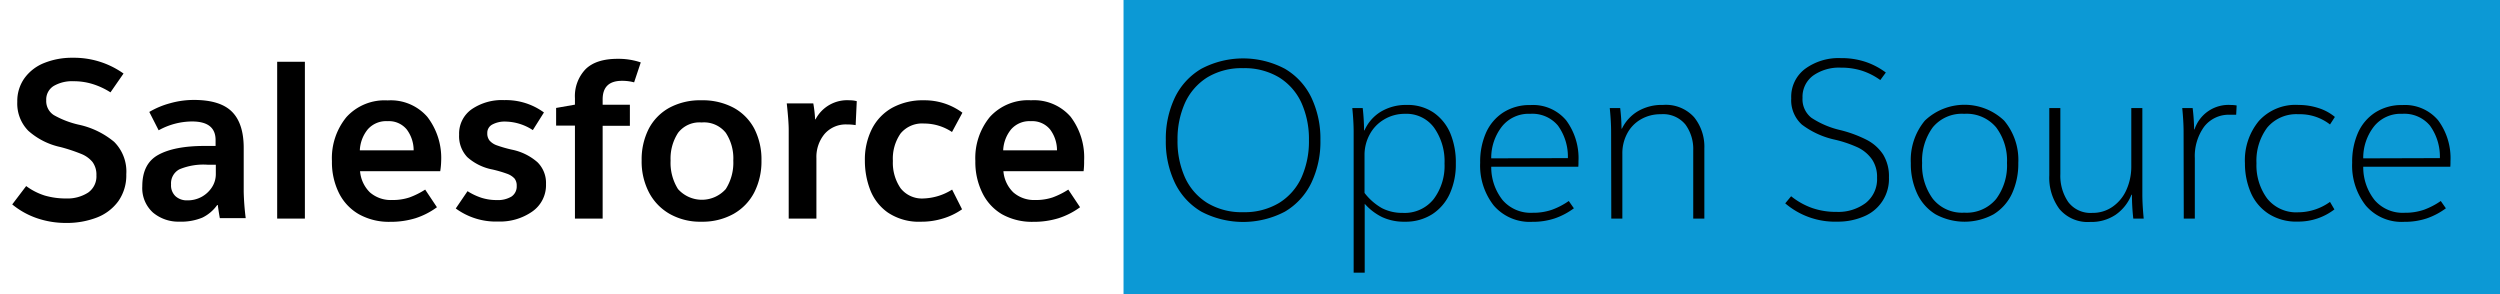 <svg id="Layer_1" data-name="Layer 1" xmlns="http://www.w3.org/2000/svg" viewBox="0 0 425 50"><defs><style>.cls-1{fill:#0c99d5;}</style></defs><title>Artboard 1</title><rect class="cls-1" x="191" width="234" height="50"/><path d="M2.08,34.75l2.37-3.12a10.64,10.64,0,0,0,3.18,1.62,12.79,12.79,0,0,0,3.6.49,6.48,6.48,0,0,0,3.75-1,3.35,3.35,0,0,0,1.41-2.94,3.58,3.58,0,0,0-.68-2.28,4.8,4.8,0,0,0-1.94-1.37A29.27,29.27,0,0,0,10.29,25a12,12,0,0,1-5.48-2.77,6.59,6.59,0,0,1-1.87-4.92,6.67,6.67,0,0,1,1.25-4.06,7.58,7.58,0,0,1,3.37-2.56,12.59,12.59,0,0,1,4.8-.87A14.53,14.53,0,0,1,21,12.5l-2.22,3.2a12.51,12.51,0,0,0-3.09-1.43,10.77,10.77,0,0,0-3.2-.46,6.18,6.18,0,0,0-3.37.81,2.7,2.7,0,0,0-1.26,2.43,2.83,2.83,0,0,0,1.28,2.51,15.49,15.49,0,0,0,4.26,1.64,14,14,0,0,1,6,2.91,7.13,7.13,0,0,1,2.07,5.52,7.62,7.62,0,0,1-1.36,4.58A8.1,8.1,0,0,1,16.41,37a14.12,14.12,0,0,1-5.14.9,15.17,15.17,0,0,1-5-.81A13.45,13.45,0,0,1,2.08,34.75Z"/><path d="M24.19,31.67q0-3.86,2.73-5.35c1.82-1,4.43-1.51,7.85-1.51.83,0,1.46,0,1.88,0v-1q0-3.16-4-3.16a11.83,11.83,0,0,0-5.68,1.5l-1.59-3.12a14.25,14.25,0,0,1,3.58-1.49,14.71,14.71,0,0,1,4-.55q4.47,0,6.47,2t2,6.16v7.45a43.9,43.9,0,0,0,.34,4.48H37.37c-.18-1-.29-1.77-.34-2.22h-.11A6.66,6.66,0,0,1,34.39,37a9.38,9.38,0,0,1-3.88.68A6.7,6.7,0,0,1,26,36.13,5.59,5.59,0,0,1,24.19,31.67Zm12.5-2.08V28l-1.43,0a10.59,10.59,0,0,0-4.75.78,2.69,2.69,0,0,0-1.43,2.58,2.52,2.52,0,0,0,.76,2,2.85,2.85,0,0,0,2,.7,4.93,4.93,0,0,0,2.48-.62,4.88,4.88,0,0,0,1.72-1.62A4.08,4.08,0,0,0,36.69,29.59Z"/><path d="M51.83,10.5V37.16H47.12V10.5Z"/><path d="M74.84,29.1H61.21a5.7,5.7,0,0,0,1.67,3.6A5.4,5.4,0,0,0,66.67,34a9,9,0,0,0,2.92-.43,13.18,13.18,0,0,0,2.69-1.34l2,3a12.75,12.75,0,0,1-3.63,1.86,14.2,14.2,0,0,1-4.31.62,10.49,10.49,0,0,1-5.31-1.28,8.52,8.52,0,0,1-3.41-3.62,11.79,11.79,0,0,1-1.19-5.42,11,11,0,0,1,2.47-7.49,8.75,8.75,0,0,1,7-2.83,8.23,8.23,0,0,1,6.74,2.79A11.43,11.43,0,0,1,75,27.33,12.75,12.75,0,0,1,74.84,29.1Zm-4.52-3.54A5.9,5.9,0,0,0,69.14,22a3.92,3.92,0,0,0-3.26-1.4A4.15,4.15,0,0,0,62.51,22a6.06,6.06,0,0,0-1.34,3.56Z"/><path d="M92.47,19.12l-1.89,3A8.7,8.7,0,0,0,86,20.67a4.45,4.45,0,0,0-2.33.51,1.59,1.59,0,0,0-.83,1.45,1.93,1.93,0,0,0,.38,1.26,2.94,2.94,0,0,0,1.22.81,21.32,21.32,0,0,0,2.62.75,9.41,9.41,0,0,1,4.31,2.13,4.93,4.93,0,0,1,1.45,3.71A5.45,5.45,0,0,1,90.43,36a9.57,9.57,0,0,1-5.72,1.66,11.53,11.53,0,0,1-7.23-2.22l2-2.94a10.54,10.54,0,0,0,2.39,1.13,8.51,8.51,0,0,0,2.58.38,4.46,4.46,0,0,0,2.51-.6,2.06,2.06,0,0,0,.88-1.81,1.92,1.92,0,0,0-.37-1.25,3.13,3.13,0,0,0-1.21-.79,20.78,20.78,0,0,0-2.56-.75,8.89,8.89,0,0,1-4.27-2.11,5.17,5.17,0,0,1-1.38-3.8,5.06,5.06,0,0,1,2.11-4.31,9.08,9.08,0,0,1,5.57-1.57A10.93,10.93,0,0,1,92.47,19.12Z"/><path d="M108.93,10.61,107.8,14a7.71,7.71,0,0,0-2.07-.26q-3.28,0-3.28,3.16v.91h4.63v3.58h-4.63V37.16H97.74V21.35h-3.2v-3l3.2-.56V16.71a6.63,6.63,0,0,1,1.79-4.93Q101.32,10,105,10A11.85,11.85,0,0,1,108.93,10.61Z"/><path d="M129.45,27.3a11.61,11.61,0,0,1-1.22,5.4,8.88,8.88,0,0,1-3.54,3.67,10.82,10.82,0,0,1-5.44,1.32,10.51,10.51,0,0,1-5.43-1.34,9,9,0,0,1-3.52-3.69,11.38,11.38,0,0,1-1.22-5.36,11.49,11.49,0,0,1,1.2-5.39,8.66,8.66,0,0,1,3.49-3.58,11,11,0,0,1,5.48-1.28,11.14,11.14,0,0,1,5.49,1.28,8.65,8.65,0,0,1,3.51,3.58A11.49,11.49,0,0,1,129.45,27.3ZM114,27.3a8.38,8.38,0,0,0,1.26,4.84,5.44,5.44,0,0,0,8.12,0,8.3,8.3,0,0,0,1.28-4.84,7.87,7.87,0,0,0-1.28-4.73,4.73,4.73,0,0,0-4.1-1.75,4.58,4.58,0,0,0-4,1.75A8,8,0,0,0,114,27.3Z"/><path d="M134.08,22.06c0-.95-.11-2.45-.33-4.48h4.51a21.44,21.44,0,0,1,.31,2.71h.07a6.06,6.06,0,0,1,5.8-3.24,4.5,4.5,0,0,1,1.21.15l-.19,4.07a8.07,8.07,0,0,0-1.43-.11,4.77,4.77,0,0,0-3.86,1.62,6.11,6.11,0,0,0-1.38,4.1V37.16h-4.71Z"/><path d="M157.06,17.05a10.8,10.8,0,0,1,6.55,2.11l-1.77,3.28A8.55,8.55,0,0,0,157.1,21a4.75,4.75,0,0,0-4,1.69,7.49,7.49,0,0,0-1.31,4.67A7.62,7.62,0,0,0,153.1,32,4.62,4.62,0,0,0,157,33.74a9.7,9.7,0,0,0,4.86-1.51l1.69,3.35a11.37,11.37,0,0,1-3.23,1.56,12.37,12.37,0,0,1-3.7.55,9.46,9.46,0,0,1-5.72-1.58,8.43,8.43,0,0,1-3-3.92,13.75,13.75,0,0,1-.87-4.86,11.58,11.58,0,0,1,1.21-5.44,8.53,8.53,0,0,1,3.46-3.58A10.83,10.83,0,0,1,157.06,17.05Z"/><path d="M184.21,29.1H170.58a5.65,5.65,0,0,0,1.68,3.6A5.36,5.36,0,0,0,176,34a8.93,8.93,0,0,0,2.92-.43,13.18,13.18,0,0,0,2.69-1.34l2,3a12.8,12.8,0,0,1-3.64,1.86,14.2,14.2,0,0,1-4.31.62,10.49,10.49,0,0,1-5.31-1.28A8.52,8.52,0,0,1,167,32.79a11.79,11.79,0,0,1-1.19-5.42,11,11,0,0,1,2.47-7.49,8.75,8.75,0,0,1,7-2.83A8.23,8.23,0,0,1,182,19.84a11.44,11.44,0,0,1,2.3,7.49A12.73,12.73,0,0,1,184.21,29.1Zm-4.52-3.54A5.9,5.9,0,0,0,178.51,22a3.92,3.92,0,0,0-3.26-1.4A4.15,4.15,0,0,0,171.88,22a6.06,6.06,0,0,0-1.34,3.56Z"/><path d="M198.19,23.83a16.27,16.27,0,0,1,1.54-7.25,11.39,11.39,0,0,1,4.5-4.89,15.2,15.2,0,0,1,14.2,0,11.39,11.39,0,0,1,4.5,4.89,16.27,16.27,0,0,1,1.54,7.25,16.21,16.21,0,0,1-1.54,7.25,11.41,11.41,0,0,1-4.5,4.9,15.28,15.28,0,0,1-14.2,0,11.41,11.41,0,0,1-4.5-4.9A16.21,16.21,0,0,1,198.19,23.83Zm24.33,0a15,15,0,0,0-1.28-6.36,9.94,9.94,0,0,0-3.81-4.32,11.38,11.38,0,0,0-6.1-1.56,11.26,11.26,0,0,0-6.08,1.56,10,10,0,0,0-3.79,4.32,15,15,0,0,0-1.28,6.36,15,15,0,0,0,1.28,6.37,9.93,9.93,0,0,0,3.79,4.31,11.26,11.26,0,0,0,6.08,1.56,11.38,11.38,0,0,0,6.1-1.56,9.91,9.91,0,0,0,3.81-4.31A15,15,0,0,0,222.52,23.83Z"/><path d="M247.49,27.79a12.08,12.08,0,0,1-1,5.08,8.19,8.19,0,0,1-3,3.54,8.4,8.4,0,0,1-4.67,1.28,8.8,8.8,0,0,1-3.87-.79A9.58,9.58,0,0,1,232,34.64V46.35h-1.88V22.44c0-1.21-.08-2.56-.23-4.07h1.77a34.77,34.77,0,0,1,.23,3.8h.07a7.07,7.07,0,0,1,2.81-3.2,8.3,8.3,0,0,1,4.38-1.13,7.85,7.85,0,0,1,4.56,1.3,8.13,8.13,0,0,1,2.85,3.54A12.9,12.9,0,0,1,247.49,27.79Zm-1.92,0a9.87,9.87,0,0,0-1.78-6.09,5.81,5.81,0,0,0-4.93-2.35,6.79,6.79,0,0,0-3.63,1,6.45,6.45,0,0,0-2.41,2.56,7.22,7.22,0,0,0-.85,3.45v6.44a9.87,9.87,0,0,0,2.95,2.58,7.51,7.51,0,0,0,3.56.81,6.29,6.29,0,0,0,5.24-2.34A9.4,9.4,0,0,0,245.57,27.79Z"/><path d="M268.31,28.35h-14.8A9,9,0,0,0,255.43,34a6.29,6.29,0,0,0,5.12,2.17,9.74,9.74,0,0,0,3.28-.51,12.44,12.44,0,0,0,2.86-1.49l.87,1.24a12,12,0,0,1-3.26,1.72,11.78,11.78,0,0,1-3.82.58,8.06,8.06,0,0,1-6.54-2.77,11,11,0,0,1-2.31-7.29,12.18,12.18,0,0,1,1-5.1,7.93,7.93,0,0,1,2.94-3.44,8.26,8.26,0,0,1,4.6-1.25,7.35,7.35,0,0,1,6.08,2.6,10.82,10.82,0,0,1,2.09,7A7.8,7.8,0,0,1,268.31,28.35Zm-1.77-1.47a9,9,0,0,0-1.69-5.53,5.66,5.66,0,0,0-4.71-2,5.8,5.8,0,0,0-4.82,2.17,8.66,8.66,0,0,0-1.81,5.4Z"/><path d="M273.89,22.44c0-1.21-.08-2.56-.23-4.07h1.77a31.13,31.13,0,0,1,.23,3.5h.07a7,7,0,0,1,2.66-2.93,8,8,0,0,1,4.31-1.1A6.45,6.45,0,0,1,288,19.93a8,8,0,0,1,1.74,5.3V37.16h-1.89V25.56a7.06,7.06,0,0,0-1.32-4.38,4.89,4.89,0,0,0-4.18-1.76,6.6,6.6,0,0,0-3.44.89,6,6,0,0,0-2.3,2.41,7.08,7.08,0,0,0-.81,3.37V37.16h-1.88Z"/><path d="M303.49,34.57l1-1.21a12.23,12.23,0,0,0,3.57,2,12.39,12.39,0,0,0,4.18.66,7.74,7.74,0,0,0,4.94-1.52,5.15,5.15,0,0,0,1.92-4.28,5.28,5.28,0,0,0-.87-3.14,6.27,6.27,0,0,0-2.37-2A20.5,20.5,0,0,0,312,23.76a14.36,14.36,0,0,1-5.68-2.58,5.58,5.58,0,0,1-1.81-4.47,5.93,5.93,0,0,1,2.35-5,9.63,9.63,0,0,1,6.08-1.83,12.88,12.88,0,0,1,4.18.63,12.27,12.27,0,0,1,3.47,1.82l-.94,1.28a11.31,11.31,0,0,0-3.09-1.58,11.67,11.67,0,0,0-3.62-.53,7.64,7.64,0,0,0-4.72,1.36,4.47,4.47,0,0,0-1.79,3.77,4,4,0,0,0,1.52,3.4,15.06,15.06,0,0,0,4.92,2.09,21.08,21.08,0,0,1,4.48,1.66,7.4,7.4,0,0,1,2.77,2.47,7.05,7.05,0,0,1,1,3.9,6.87,6.87,0,0,1-4.3,6.66,11.09,11.09,0,0,1-4.48.87A13,13,0,0,1,303.49,34.57Z"/><path d="M343.11,27.71a12.08,12.08,0,0,1-1.07,5.2,8.17,8.17,0,0,1-3.13,3.52,10.29,10.29,0,0,1-9.87,0,8.09,8.09,0,0,1-3.12-3.52,11.93,11.93,0,0,1-1.08-5.2,10.47,10.47,0,0,1,2.39-7.21,9.78,9.78,0,0,1,13.47,0A10.39,10.39,0,0,1,343.11,27.71Zm-16.35,0a9.59,9.59,0,0,0,1.83,6.1,6.35,6.35,0,0,0,5.33,2.34,6.51,6.51,0,0,0,5.42-2.32,9.52,9.52,0,0,0,1.85-6.12,9.38,9.38,0,0,0-1.85-6.06,6.55,6.55,0,0,0-5.42-2.3,6.41,6.41,0,0,0-5.35,2.3A9.55,9.55,0,0,0,326.76,27.71Z"/><path d="M348.38,29.82V18.37h1.88V29.59a7.9,7.9,0,0,0,1.34,4.75,4.72,4.72,0,0,0,4.09,1.85,5.84,5.84,0,0,0,3.5-1.08,6.83,6.83,0,0,0,2.32-2.88,9.65,9.65,0,0,0,.81-4V18.37h1.88V33.06c0,1.18.08,2.55.23,4.1h-1.77a36.83,36.83,0,0,1-.23-4.06h-.08a7.52,7.52,0,0,1-2.71,3.42,7.39,7.39,0,0,1-4.29,1.21,6.28,6.28,0,0,1-5.24-2.19A8.94,8.94,0,0,1,348.38,29.82Z"/><path d="M371.21,22.44c0-1.21-.08-2.56-.23-4.07h1.77A33.45,33.45,0,0,1,373,22h.07a6.07,6.07,0,0,1,6.22-4.15,4.91,4.91,0,0,1,.94.08l-.08,1.58c-.25,0-.59,0-1,0a5.28,5.28,0,0,0-4.47,2.06,8.53,8.53,0,0,0-1.56,5.32V37.16h-1.88Z"/><path d="M390.75,17.84a10.93,10.93,0,0,1,3.39.53,8.15,8.15,0,0,1,2.79,1.51l-.83,1.28a8.32,8.32,0,0,0-5.35-1.74,6.44,6.44,0,0,0-5.33,2.28,9.44,9.44,0,0,0-1.82,6.05,9.51,9.51,0,0,0,1.82,6,6.31,6.31,0,0,0,5.29,2.34,9.33,9.33,0,0,0,5.39-1.77l.75,1.28a10.05,10.05,0,0,1-6.21,2.07,8.68,8.68,0,0,1-5-1.34,8.12,8.12,0,0,1-3-3.57,12.5,12.5,0,0,1-1-5,10.47,10.47,0,0,1,2.38-7.21A8.39,8.39,0,0,1,390.75,17.84Z"/><path d="M416.55,28.35h-14.8A9,9,0,0,0,403.67,34a6.29,6.29,0,0,0,5.12,2.17,9.78,9.78,0,0,0,3.28-.51,12.65,12.65,0,0,0,2.86-1.49l.87,1.24a12,12,0,0,1-3.26,1.72,11.78,11.78,0,0,1-3.82.58,8,8,0,0,1-6.54-2.77,11,11,0,0,1-2.31-7.29,12.18,12.18,0,0,1,1-5.1,7.93,7.93,0,0,1,2.94-3.44,8.26,8.26,0,0,1,4.6-1.25,7.36,7.36,0,0,1,6.08,2.6,10.82,10.82,0,0,1,2.09,7A7.8,7.8,0,0,1,416.55,28.35Zm-1.77-1.47a9,9,0,0,0-1.69-5.53,5.66,5.66,0,0,0-4.71-2,5.8,5.8,0,0,0-4.82,2.17,8.66,8.66,0,0,0-1.81,5.4Z"/></svg>